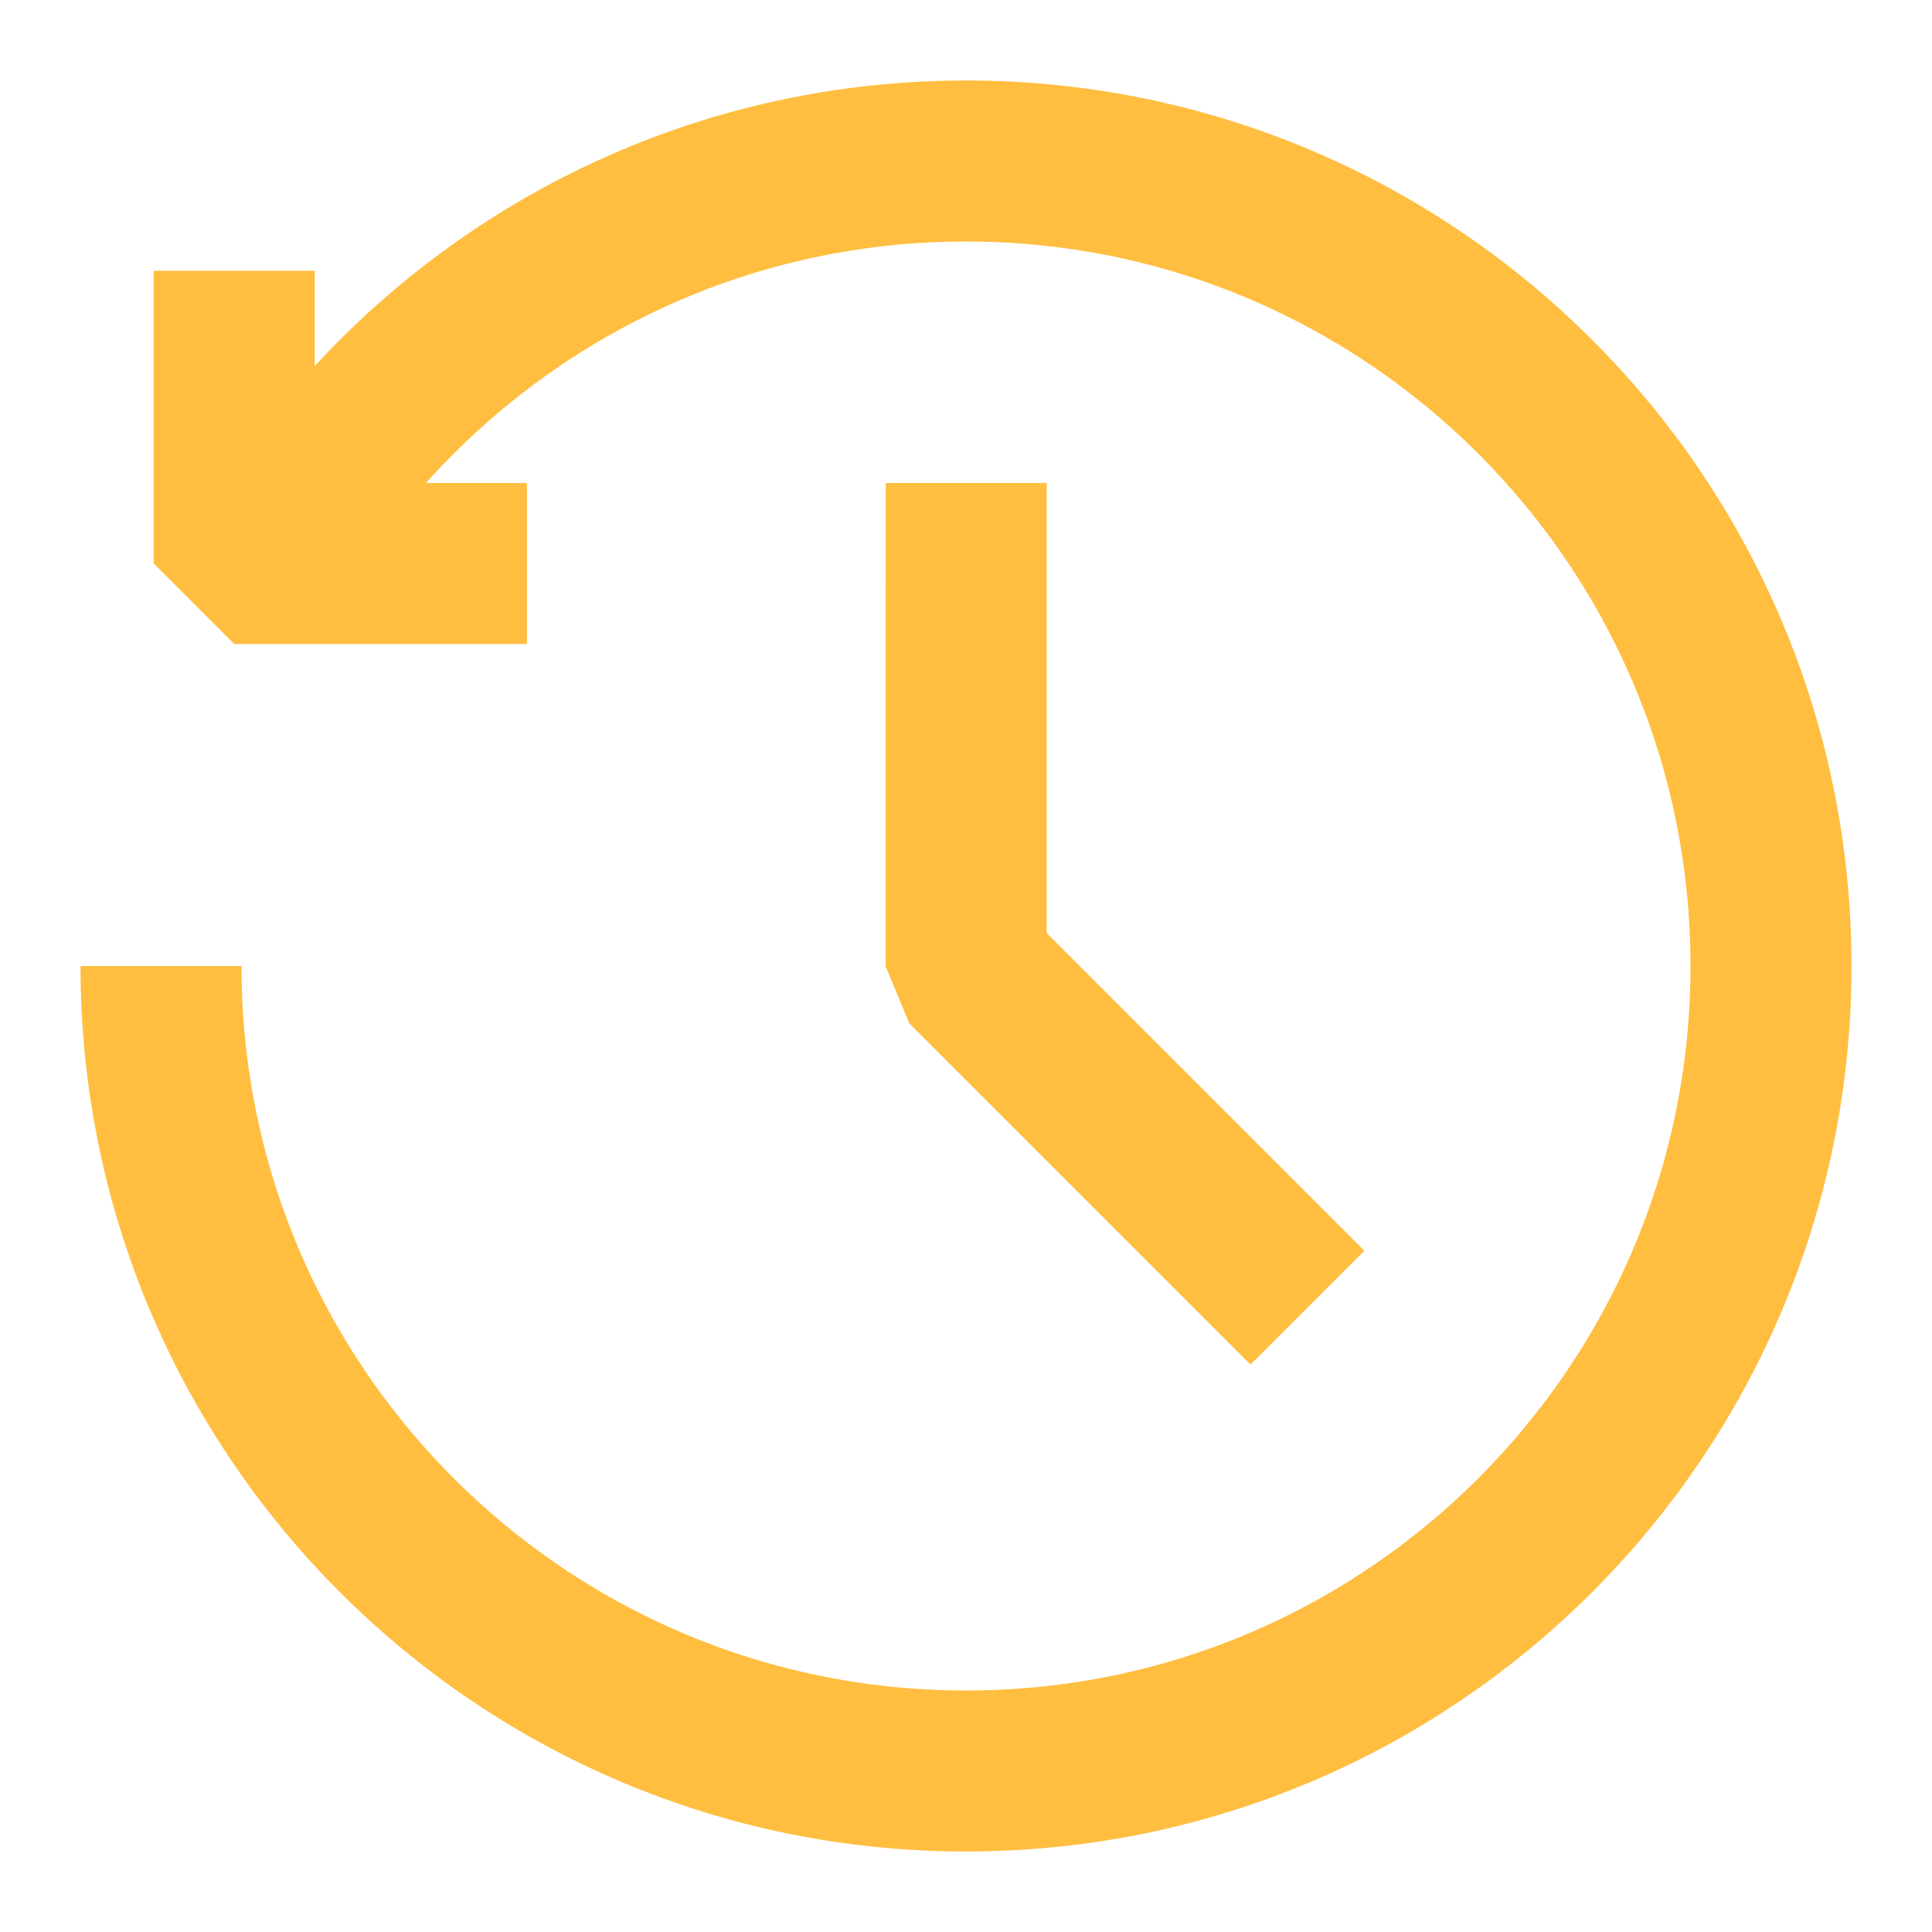 <?xml version="1.0" encoding="UTF-8"?><svg width="24" height="24" viewBox="0 0 48 48" fill="none" xmlns="http://www.w3.org/2000/svg"><path d="M5.818 6.727V14H13.091" stroke="#ffbe40" stroke-width="4" stroke-linecap="butt" stroke-linejoin="bevel"/><path d="M4 24C4 35.046 12.954 44 24 44V44C35.046 44 44 35.046 44 24C44 12.954 35.046 4 24 4C16.598 4 10.135 8.021 6.677 13.998" stroke="#ffbe40" stroke-width="4" stroke-linecap="butt" stroke-linejoin="bevel"/><path d="M24.005 12L24.004 24.009L32.483 32.488" stroke="#ffbe40" stroke-width="4" stroke-linecap="butt" stroke-linejoin="bevel"/></svg>